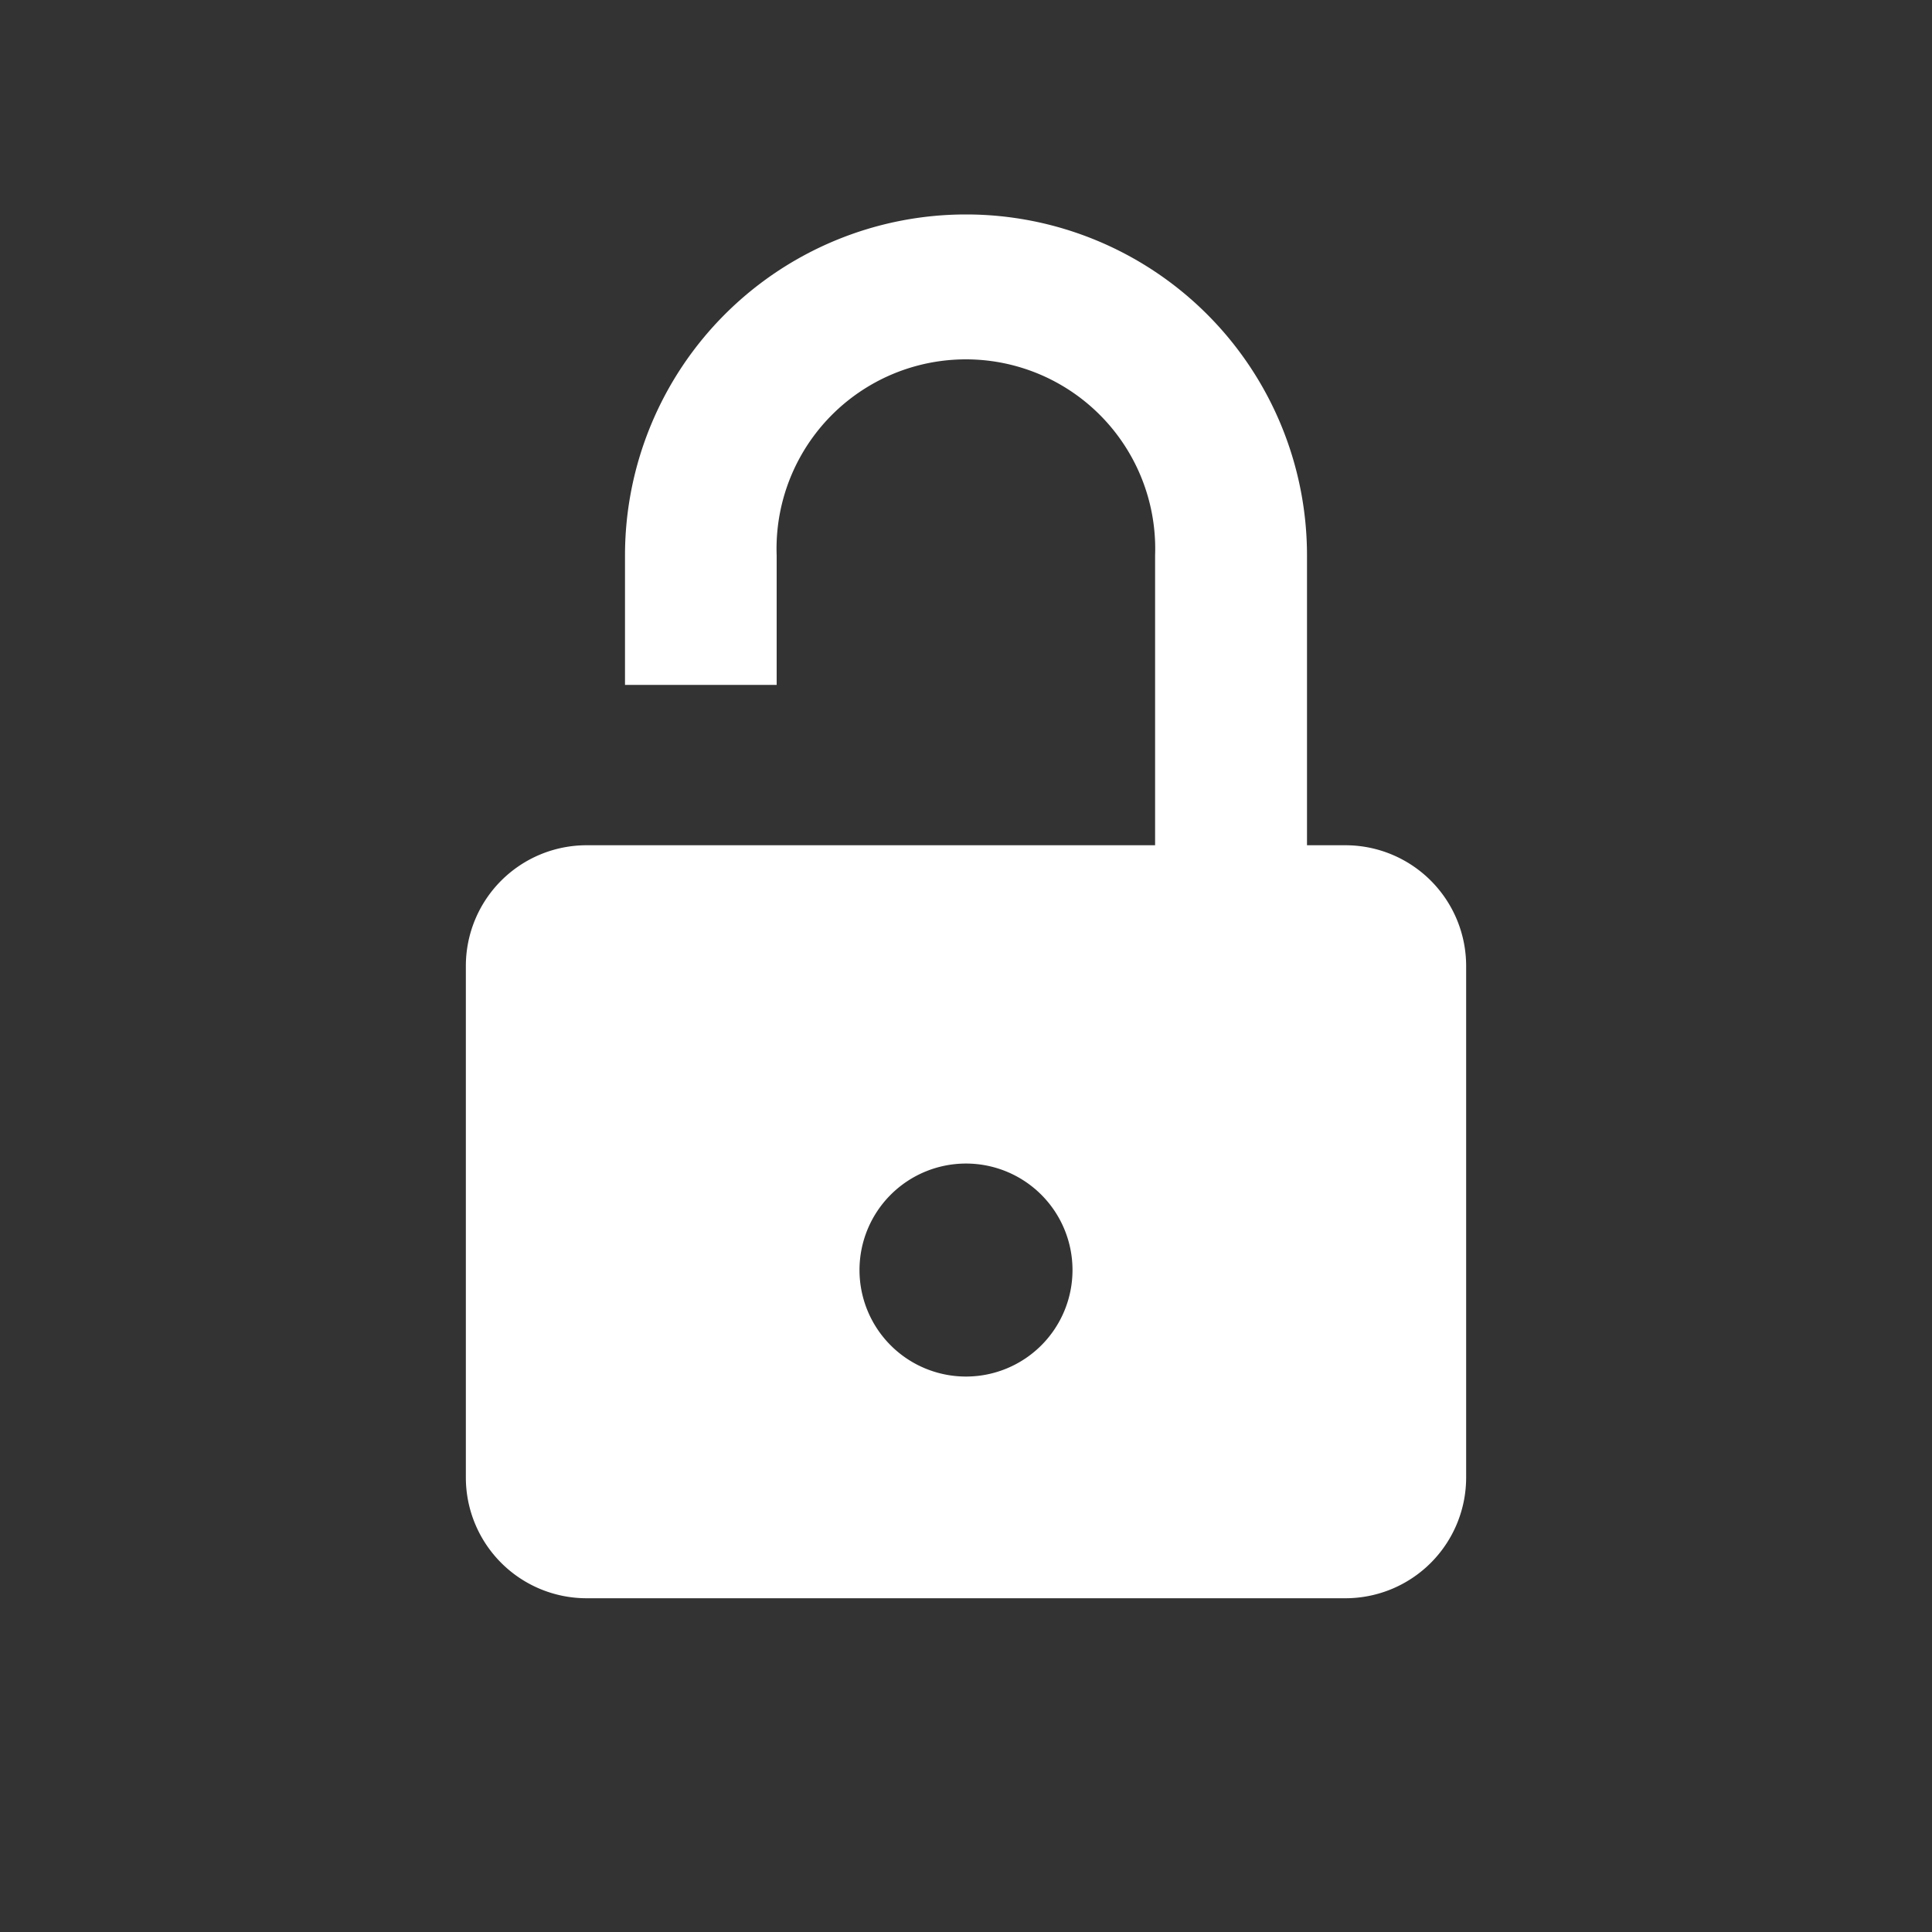 <svg id="Calque_1" data-name="Calque 1" xmlns="http://www.w3.org/2000/svg" viewBox="0 0 80 80"><rect x="0" y="0" width="80" height="80" fill="#333333" stroke="none"/><defs><style>.cls-1{fill:#fff;}</style></defs><title>nav_buttons</title><path class="cls-1" d="M55.71,35H54.12V23a14.12,14.12,0,0,0-28.24,0v5.36h6.28V23a7.84,7.84,0,1,1,15.67,0V35H24.29a5,5,0,0,0-5,5V61.18a5,5,0,0,0,5,5H55.71a5,5,0,0,0,5-5V40A5,5,0,0,0,55.71,35ZM40,57a4.41,4.41,0,1,1,4.41-4.41A4.41,4.41,0,0,1,40,57Z"/></svg>